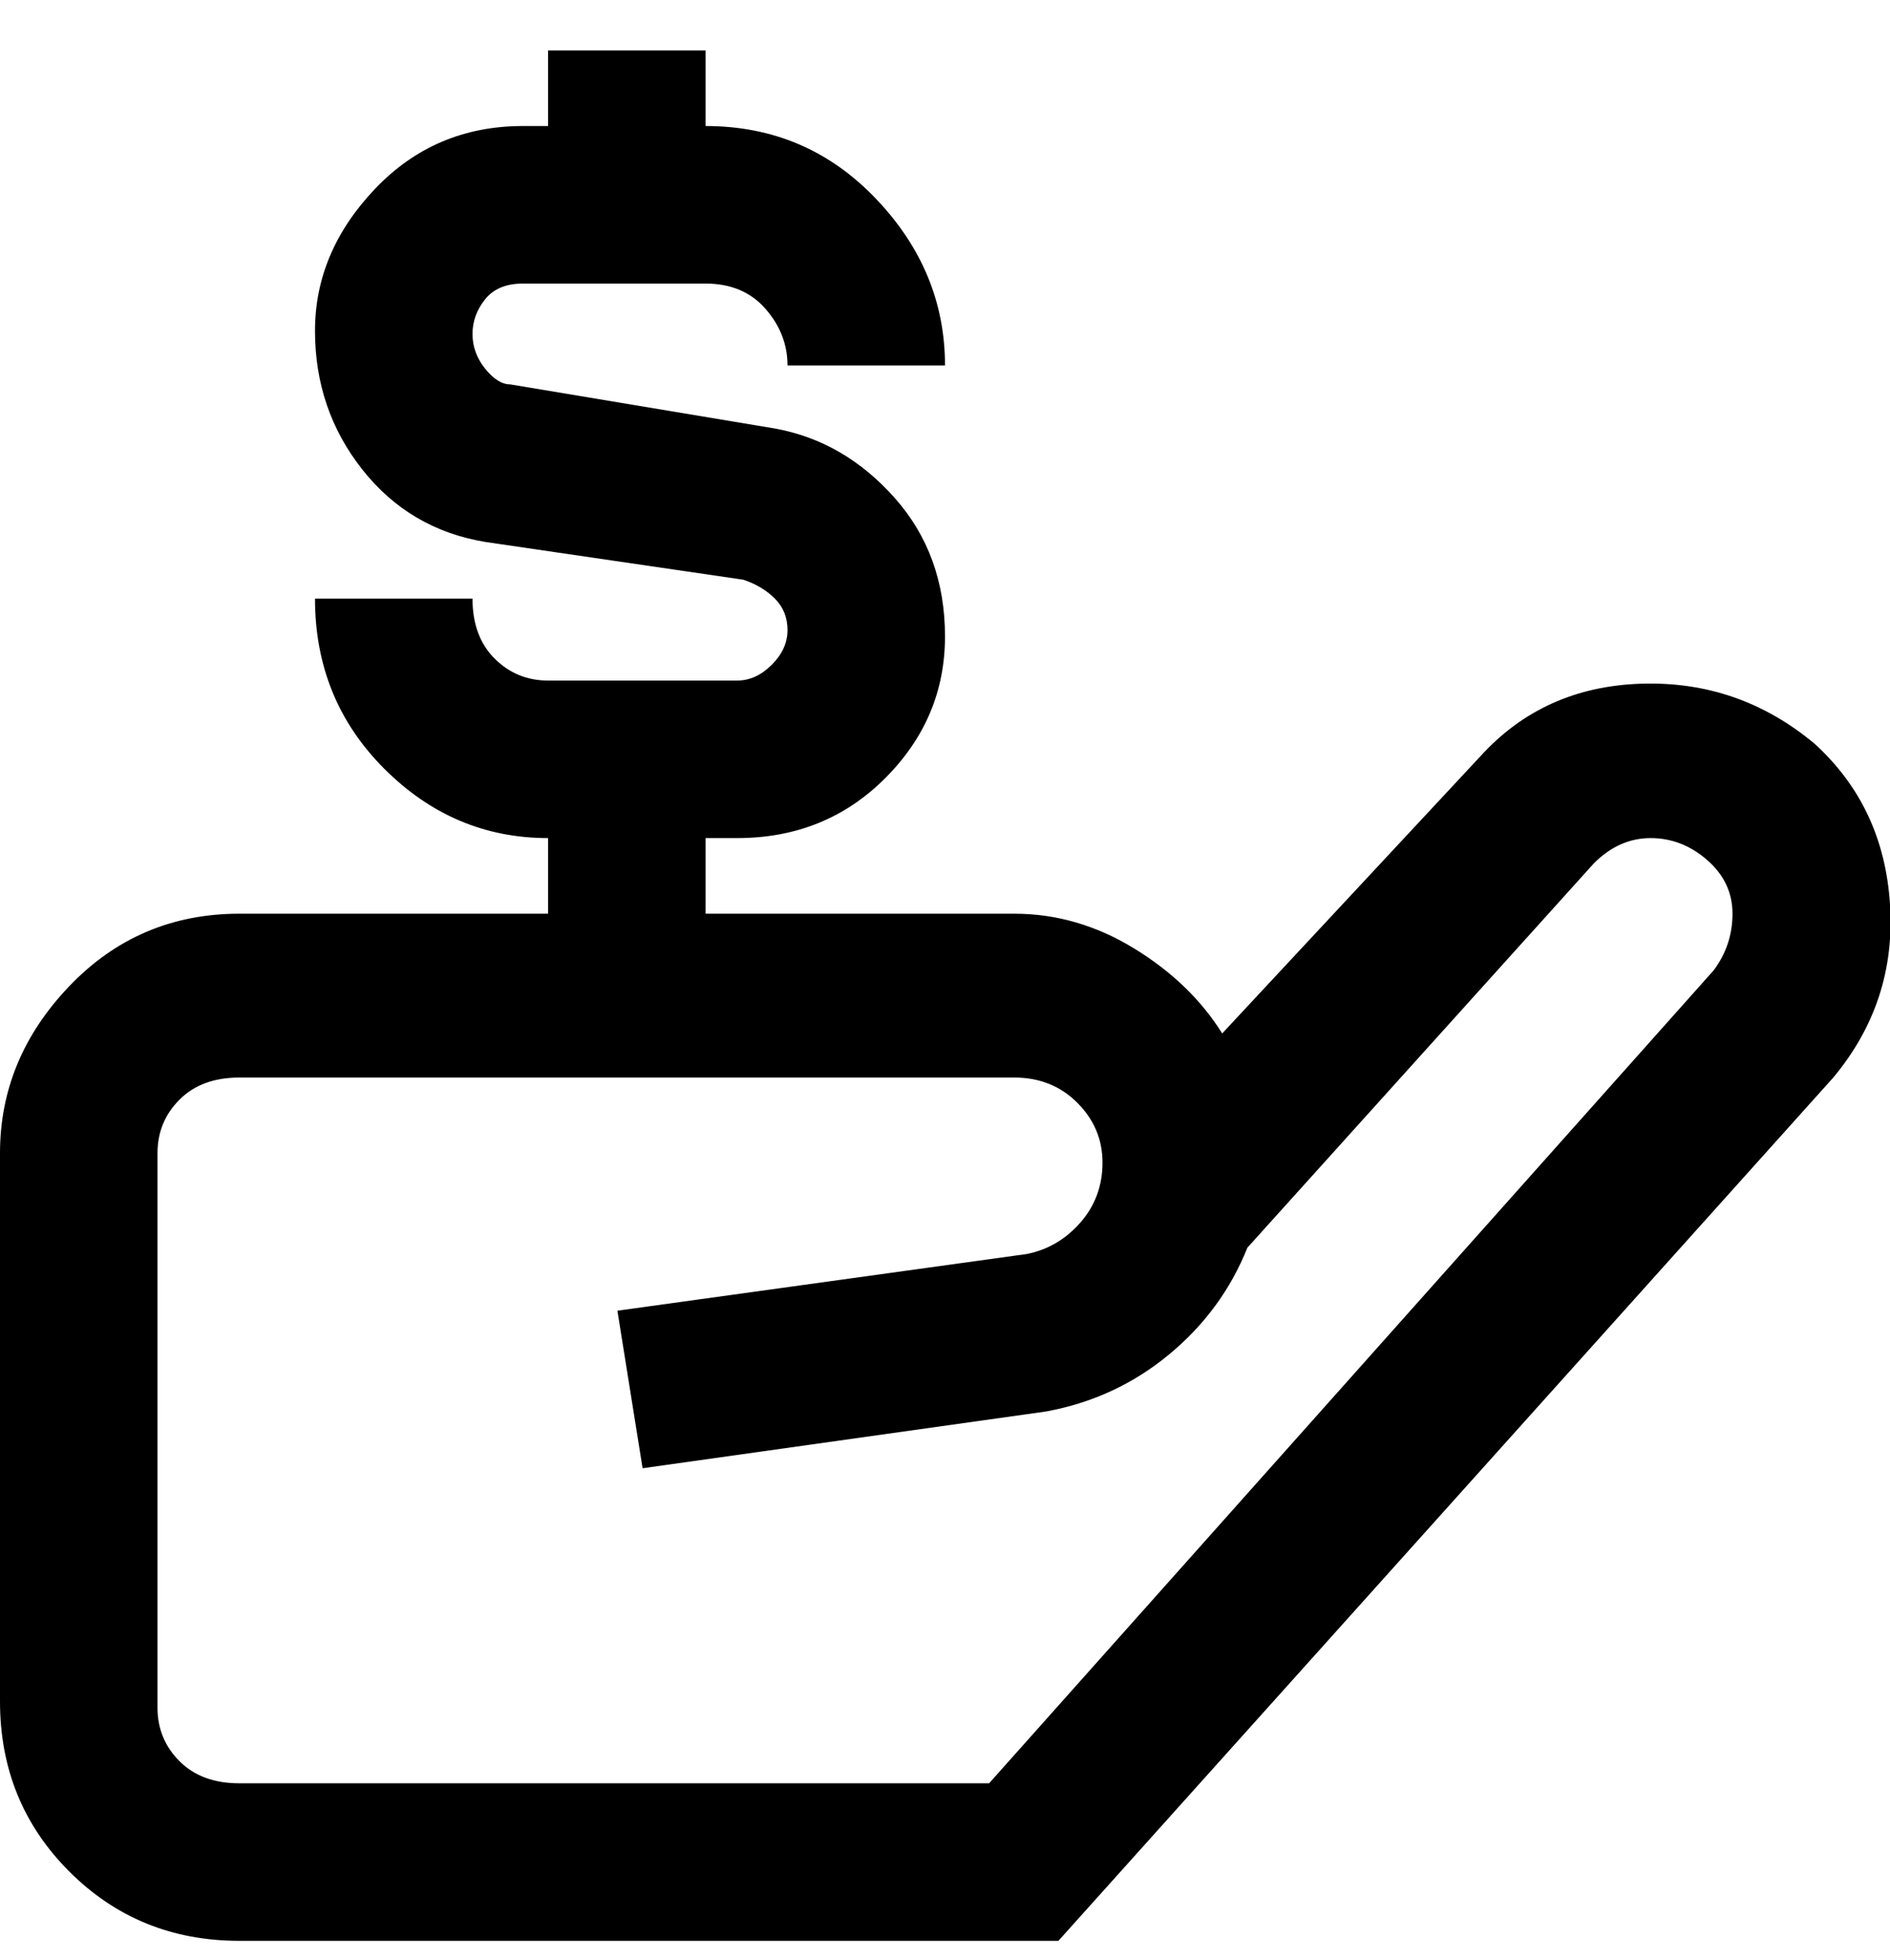 <svg viewBox="0 0 300 311" xmlns="http://www.w3.org/2000/svg"><path d="M288 118q-12-10-27.5-9.5T235 120l-41 44q-5-8-14-13.5t-19-5.5h-49v-12h5q14 0 23.5-9.5T150 101q0-13-8-22t-19-11l-42-7q-2 0-4-2.5T75 53q0-3 2-5.5t6-2.5h29q6 0 9.5 4t3.5 9h25q0-15-11-26.5T112 20V8H87v12h-4q-14 0-23.5 10T50 52.5q0 12.5 7.5 22T77 86l41 6q3 1 5 3t2 5q0 3-2.5 5.5T117 108H87q-5 0-8.5-3.5T75 95H50q0 16 11 27t26 11v12H38q-16 0-27 11.5T0 183v87q0 16 11 27t27 11h130l123-137q10-12 9-27.5T288 118zm-16 36L157 283H38q-6 0-9.5-3.5T25 271v-88q0-5 3.5-8.5T38 171h123q6 0 10 4t4 9.5q0 5.5-3.5 9.5t-8.5 5l-65 9 4 25 64-9q11-2 19.5-9t12.5-17l55-61q4-4 9-4t9 3.5q4 3.5 4 8.5t-3 9z"/></svg>